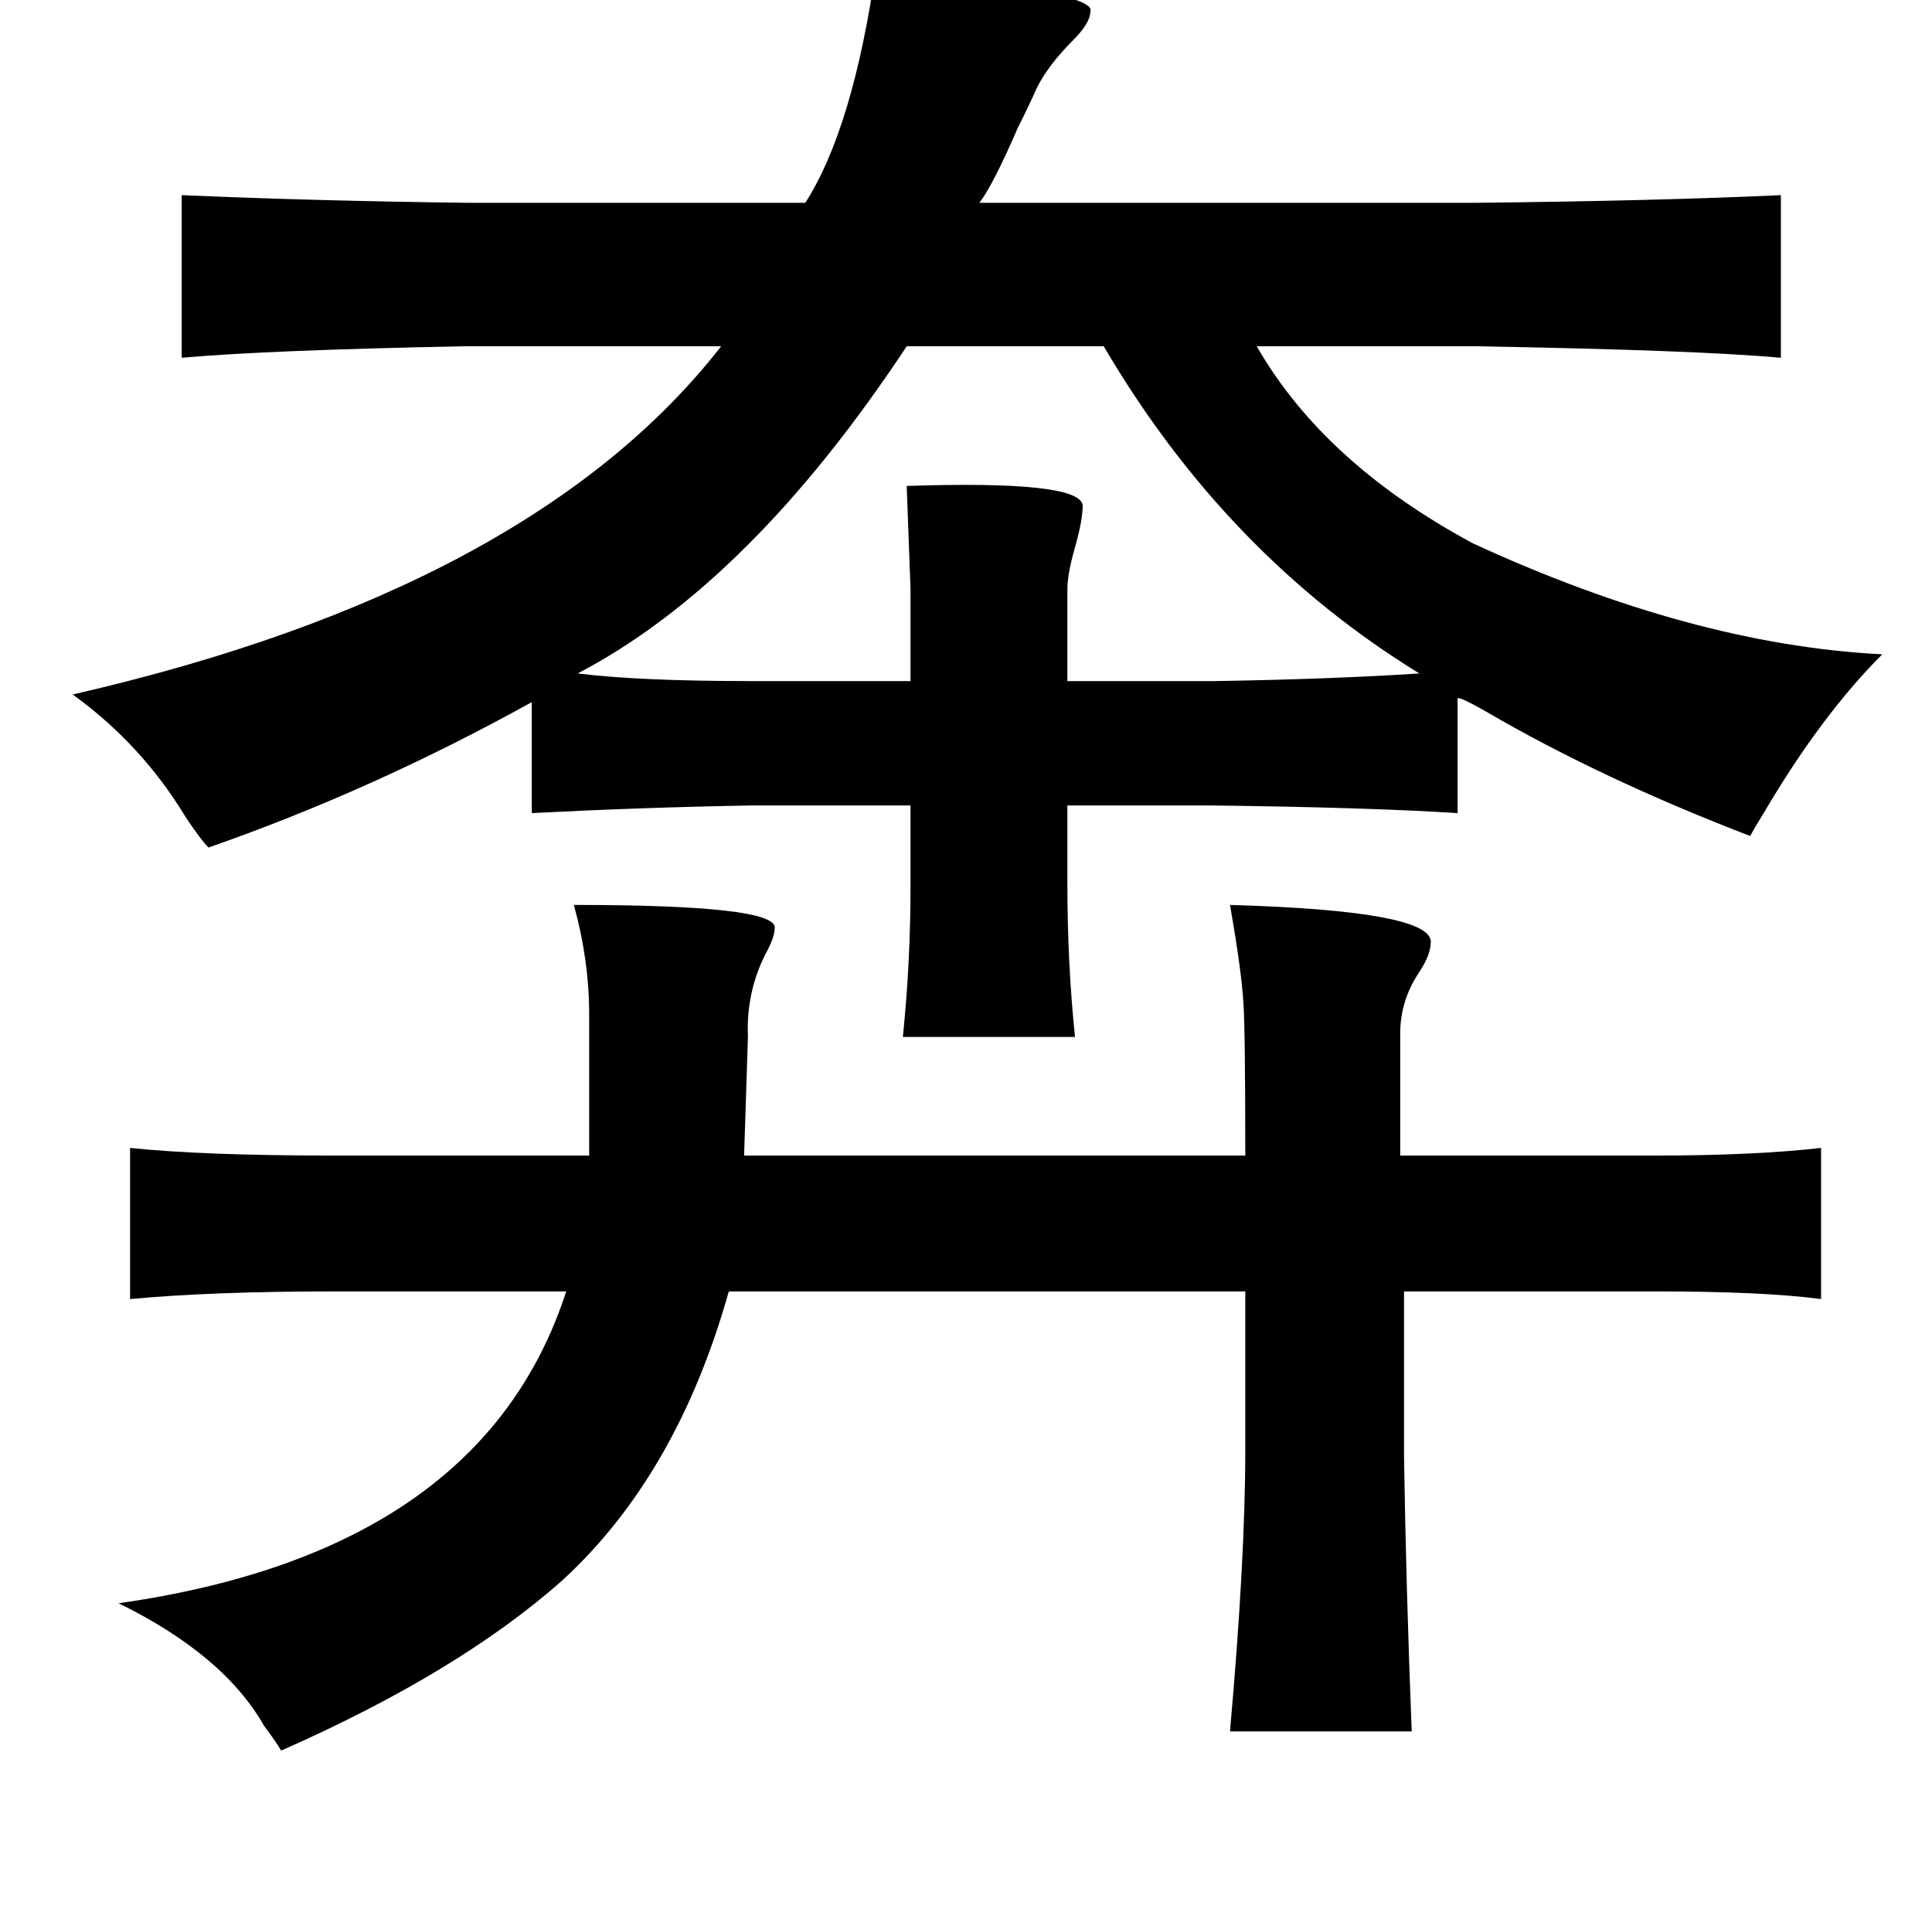 <?xml version="1.0" standalone="no"?>
<!DOCTYPE svg PUBLIC "-//W3C//DTD SVG 1.1//EN" "http://www.w3.org/Graphics/SVG/1.1/DTD/svg11.dtd" >
<svg xmlns="http://www.w3.org/2000/svg" xmlns:xlink="http://www.w3.org/1999/xlink" version="1.1" viewBox="-10 0 1010 1000">
   <path fill="currentColor"
d="M448 -17q8 1 23 3q93 11 89 20q0 6 -9 15q-13 13 -19 25q-3 7 -10 21q-13 30 -20 39h260q94 -1 159 -4v85q-44 -4 -159 -6h-115q35 61 113 103q115 53 214 58q-32 32 -62 83q-5 8 -7 12q-78 -30 -138 -65q-14 -8 -15 -7v60q-47 -3 -129 -4h-75v40q0 43 4 81h-90
q4 -39 4 -79v-42h-83q-57 1 -115 4v-58q-83 46 -169 76q-4 -4 -12 -16q-23 -38 -59 -64q240 -55 339 -182h-135q-102 2 -147 6v-85q69 3 149 4h177q25 -39 37 -123zM567 181h-103q-82 124 -172 171q32 4 91 4h83v-48l-2 -54q90 -3 92 10q0 8 -4 22t-4 22v48h77q61 -1 107 -4
q-101 -62 -165 -171zM290 473q106 0 105 12q0 5 -5 14q-10 20 -9 43l-2 62h262q0 -67 -1 -80q-1 -17 -7 -51q104 3 105 19q0 7 -6 16q-10 15 -10 32v64h133q52 0 87 -4v79q-30 -4 -87 -4h-131v87q1 66 4 143h-95q8 -90 8 -147v-83h-270q-27 96 -87 151q-54 48 -147 89
q-3 -5 -9 -13q-21 -37 -76 -64q190 -27 234 -163h-121q-64 0 -107 4v-79q38 4 107 4h133v-74q0 -28 -8 -57z" />
</svg>

